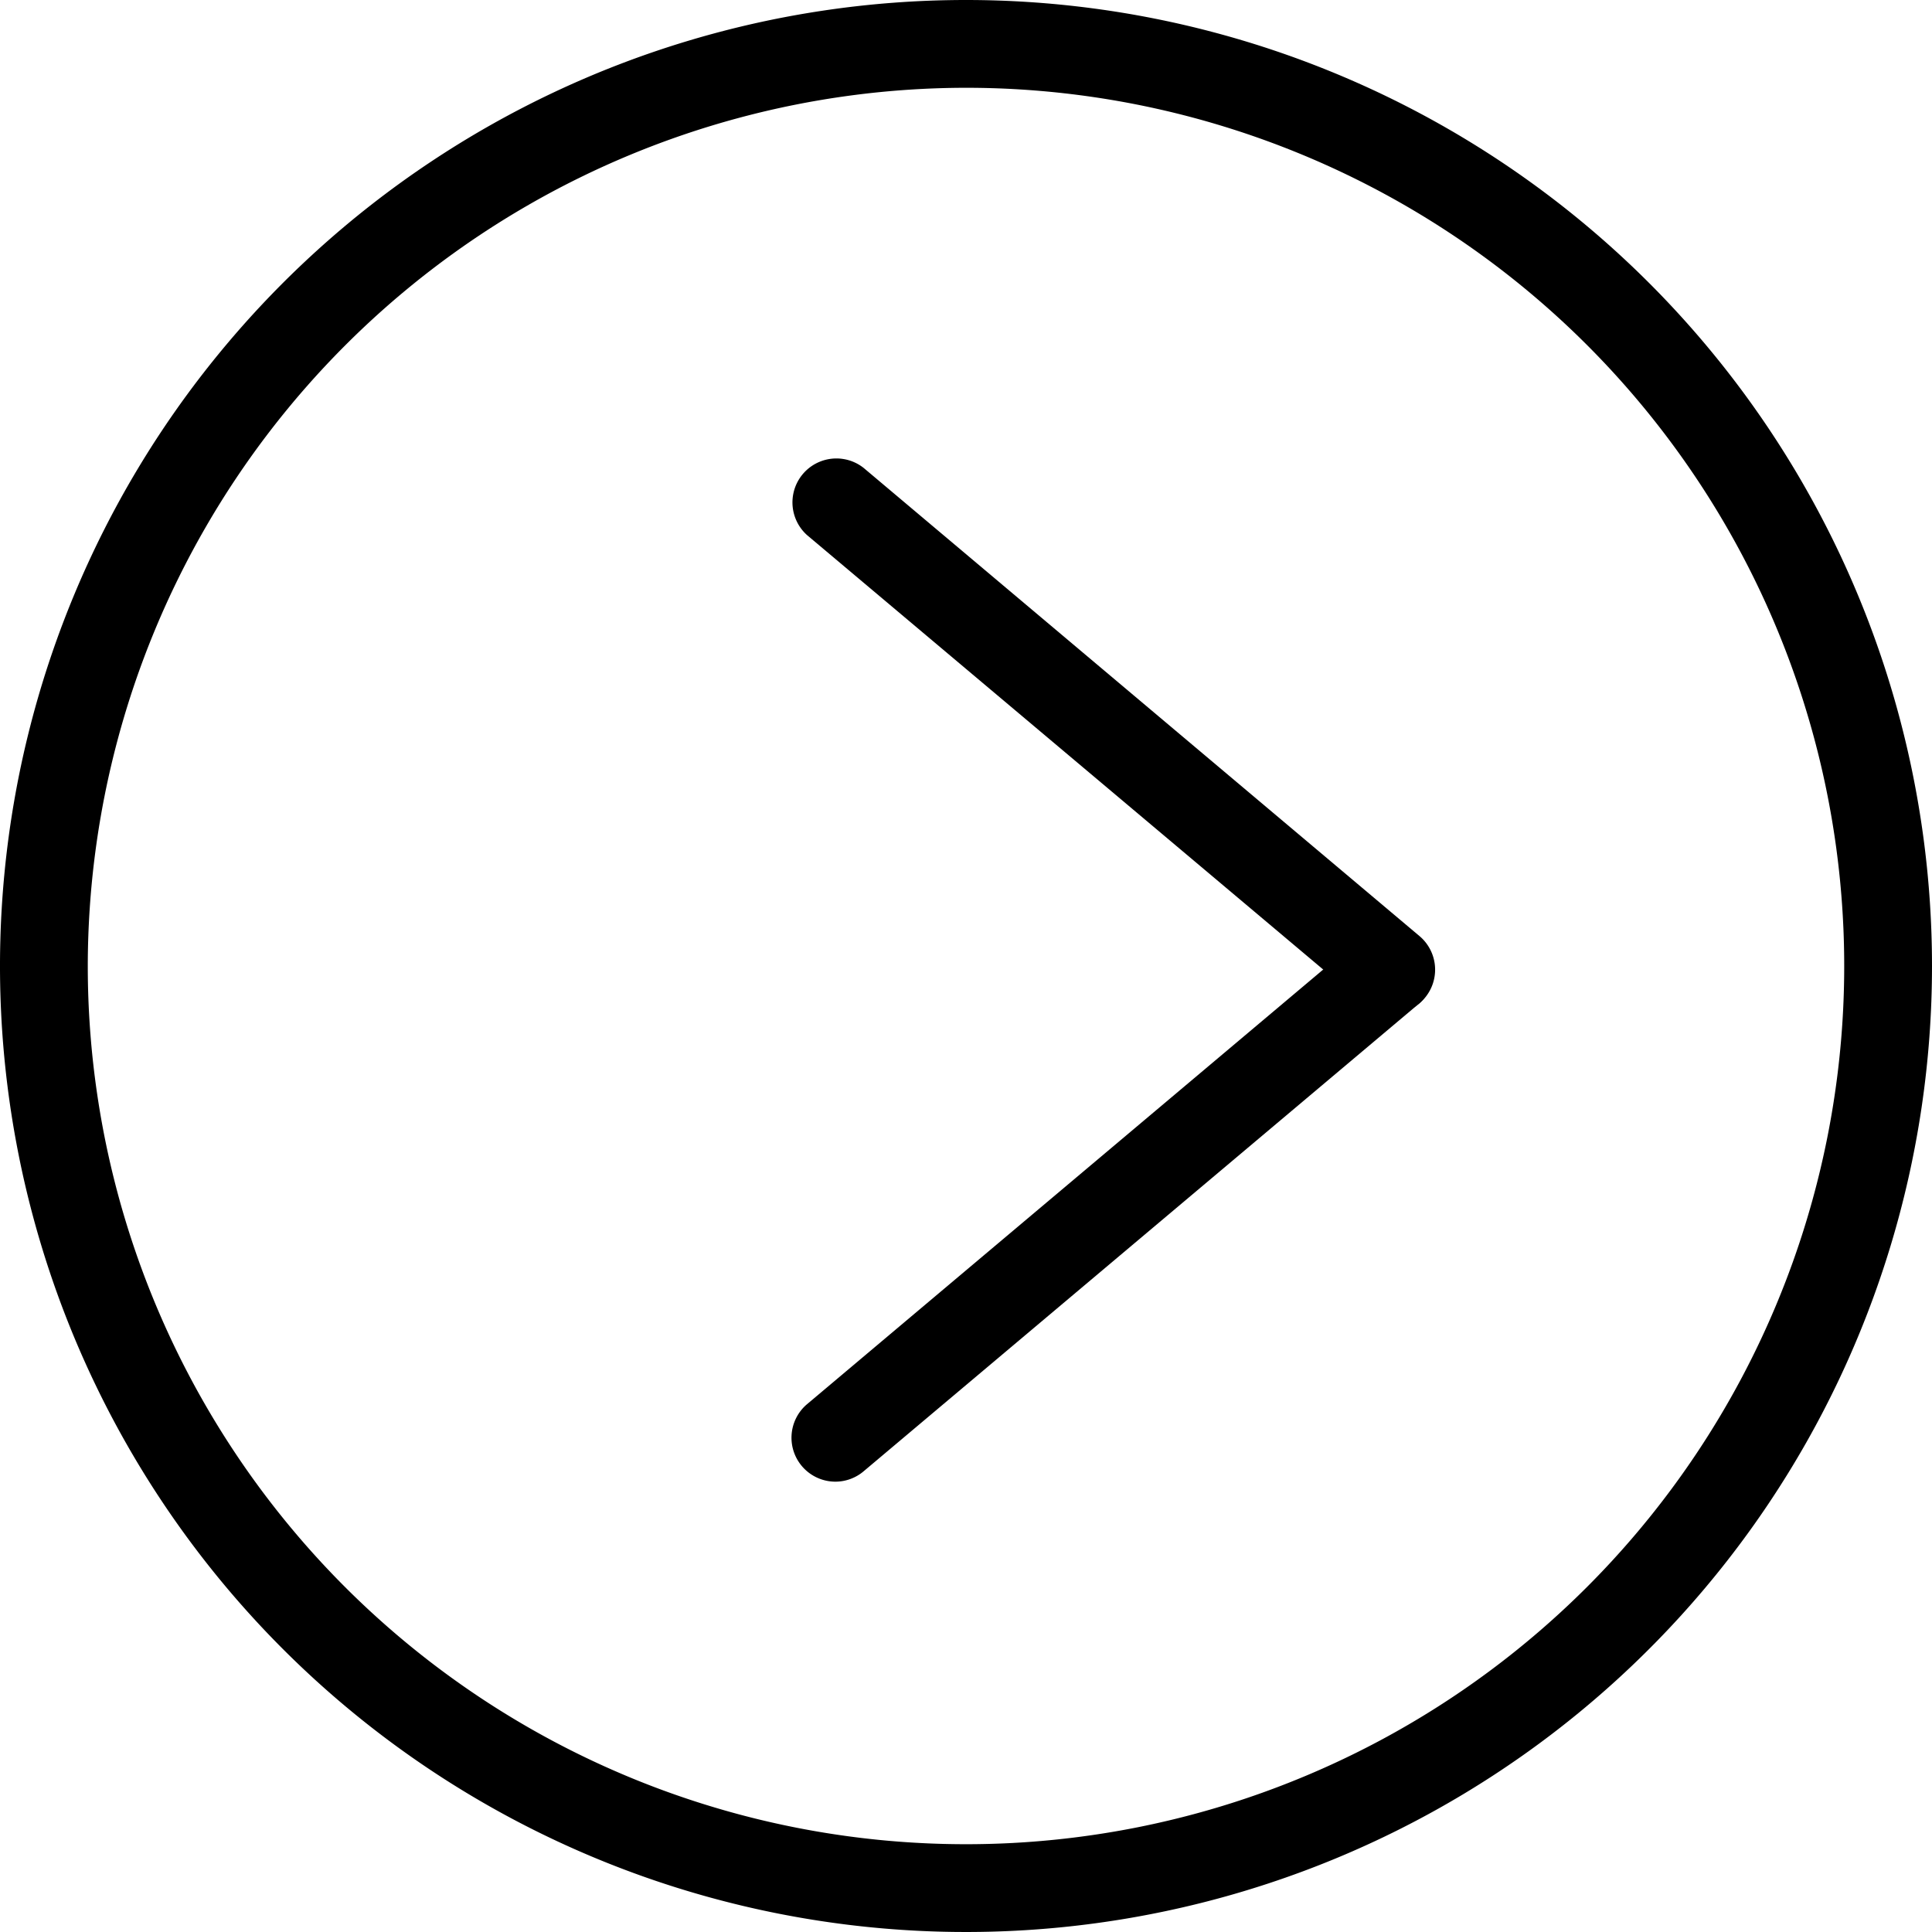 <svg id="图层_1" data-name="图层 1" xmlns="http://www.w3.org/2000/svg" viewBox="0 0 199.62 199.62"><title>xiayibu</title><path d="M100,9.45A90.74,90.74,0,1,1,9.26,100.19,90.84,90.84,0,0,1,100,9.45m0-9.07a99.81,99.81,0,1,0,99.81,99.81A99.81,99.81,0,0,0,100,.38Z" transform="translate(-0.19 -0.38)"/><path d="M143.93,105.11A4.53,4.53,0,0,1,141,104L83.59,55.68a4.54,4.54,0,0,1,5.85-6.94l57.43,48.37a4.54,4.54,0,0,1-2.93,8Z" transform="translate(-0.19 -0.38)"/><path d="M86.5,153.47a4.54,4.54,0,0,1-2.93-8L141,97.11a4.54,4.54,0,0,1,5.84,6.94L89.42,152.4A4.52,4.52,0,0,1,86.5,153.47Z" transform="translate(-0.19 -0.38)"/></svg>